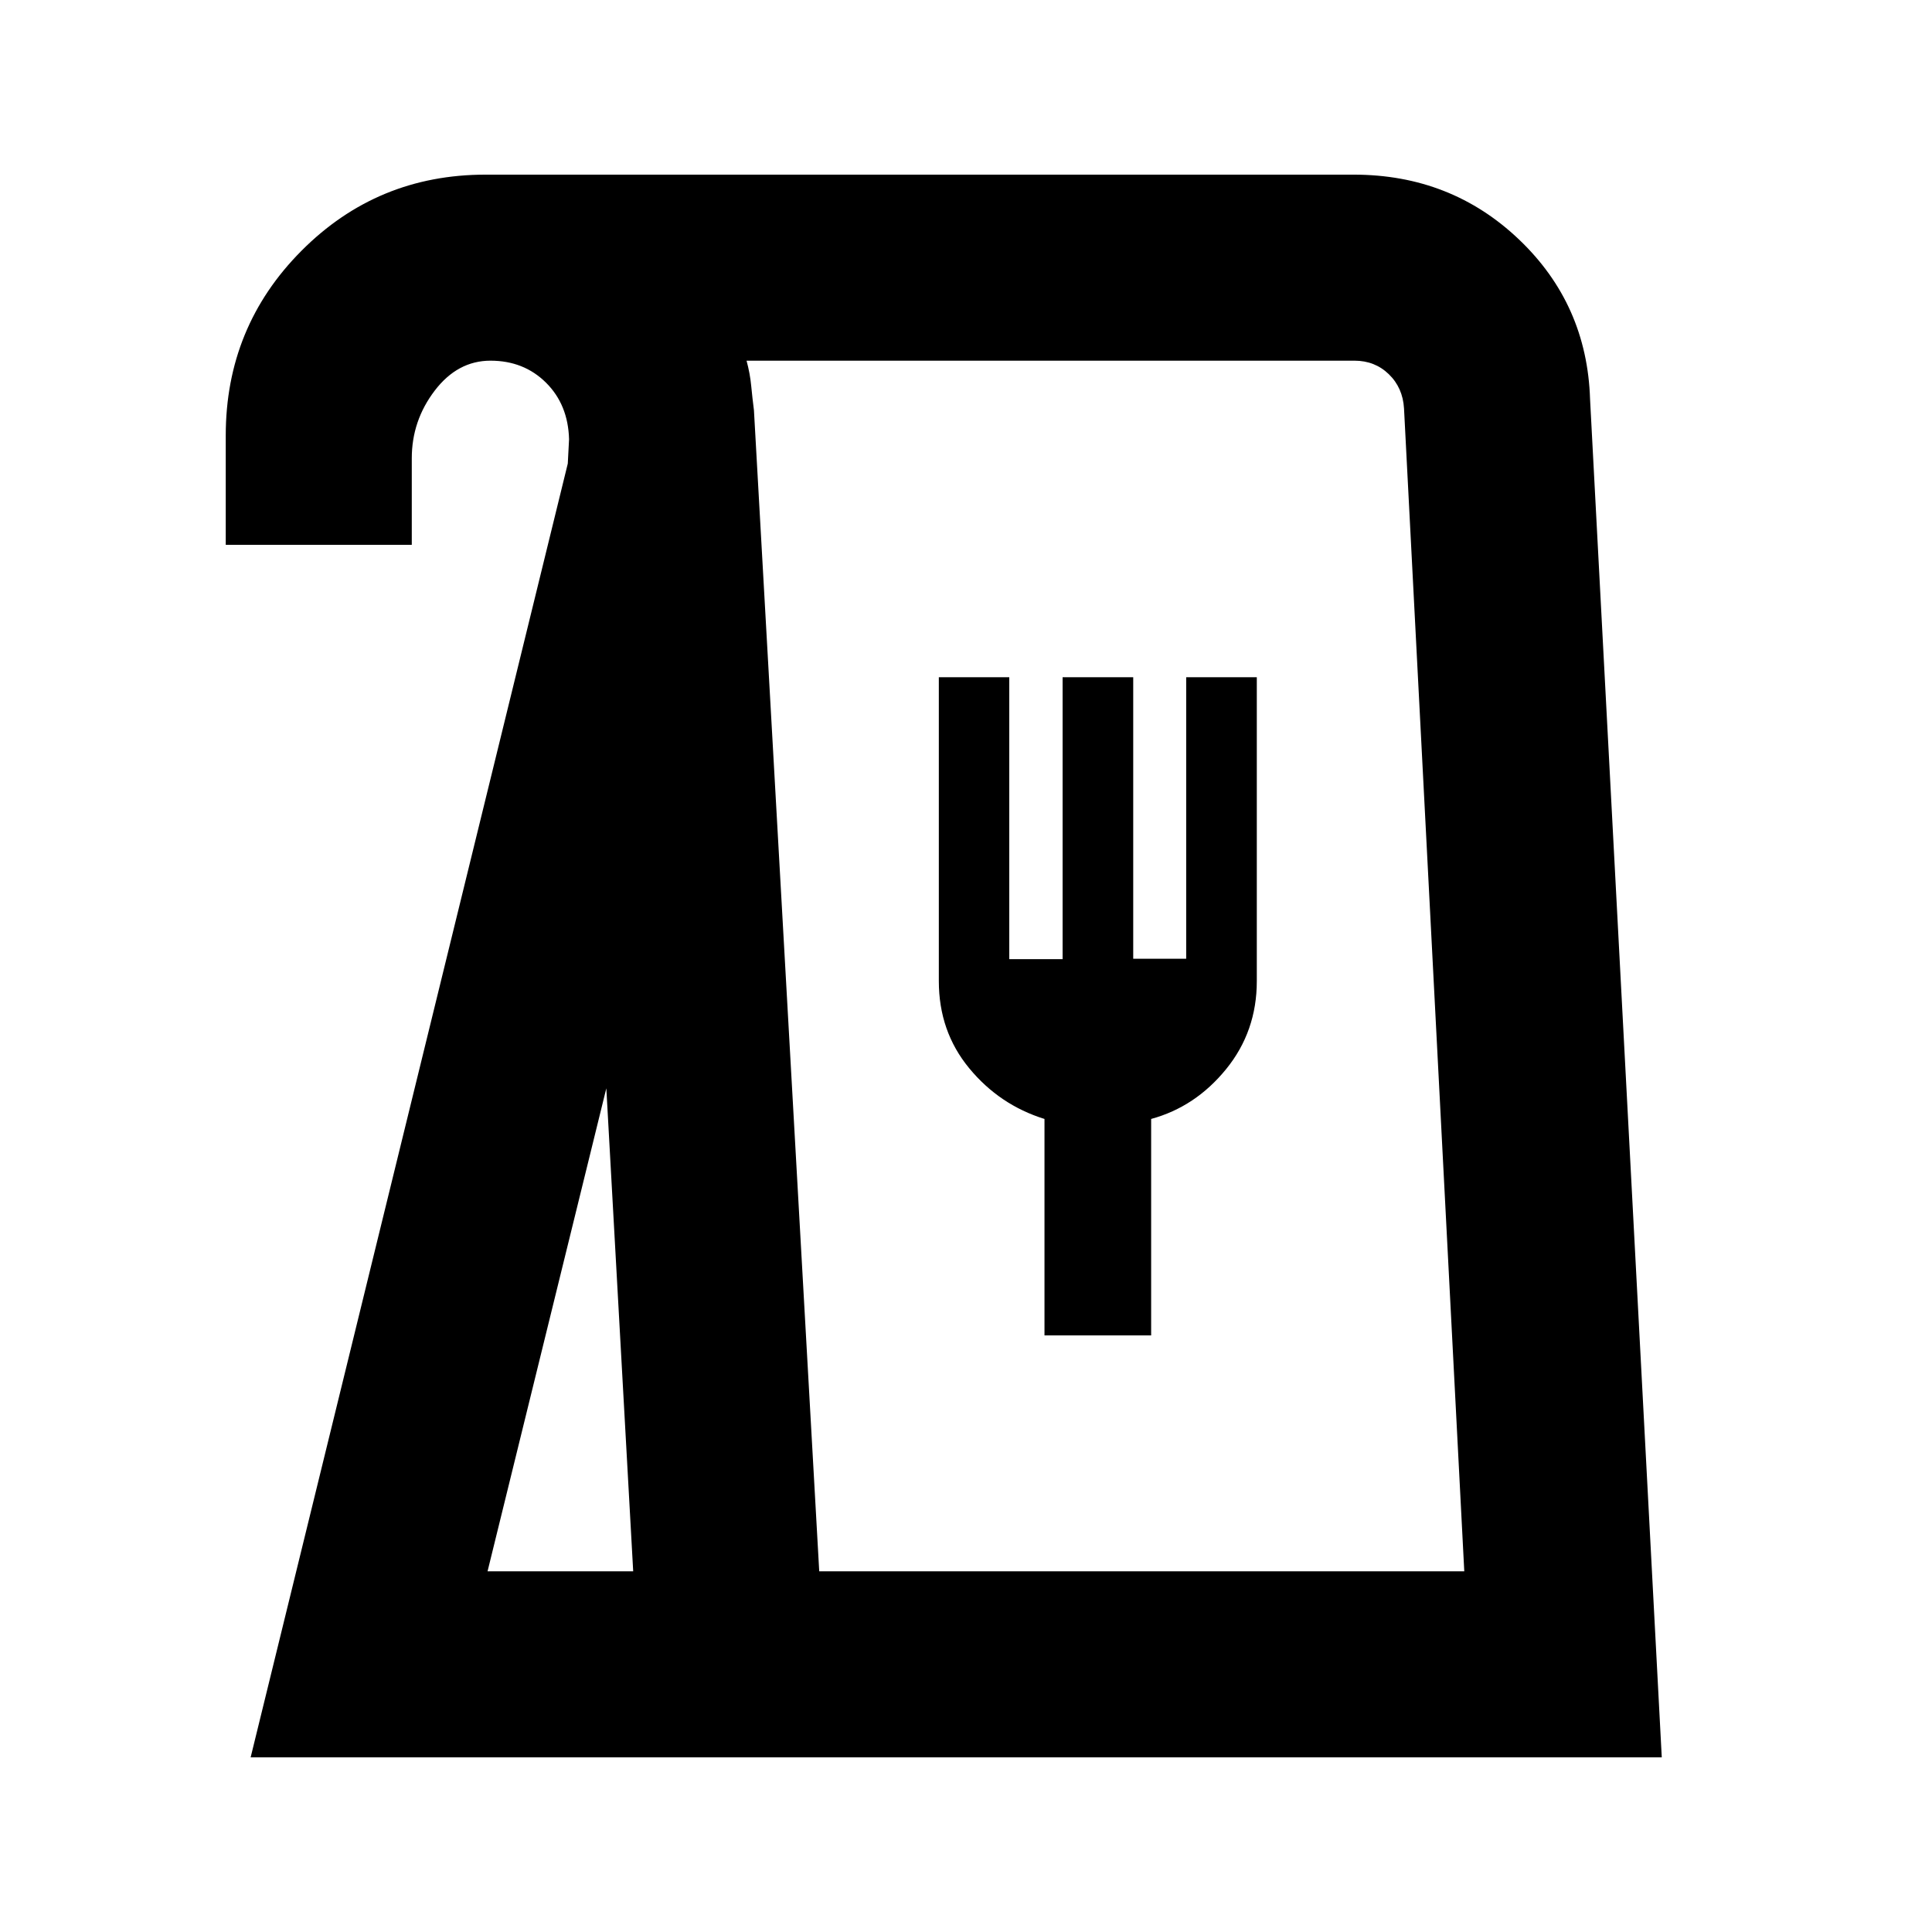 <svg xmlns="http://www.w3.org/2000/svg" height="20" viewBox="0 -960 960 960" width="20"><path d="m124.54-86.78 157.59-642.87.63-12.07q-.45-17.2-11.45-28.13-11.01-10.93-27.59-10.93-16.37 0-27.74 14.92-11.37 14.93-11.37 33.58v43h-92.44v-54.31q0-54.01 37.65-91.82 37.64-37.81 91.42-37.81h431.41q48.3 0 82.12 32.21 33.82 32.21 35.32 79.36l35.63 674.87H124.54Zm117.72-92.44h72.37l-13.35-240.01-59.02 240.01Zm164.81 0h320.52l-29.94-577.8q-.6-10.3-7.54-17.03t-17.09-6.73H370.96q1.72 6.34 2.31 12.52.6 6.19 1.36 12.11l32.44 576.93ZM519-296.44h53V-404q22-6 37.25-24.75t15.25-43.75v-151h-35.09v139.88h-26.32V-623.5H528v140.09h-26.5V-623.5h-35v151q0 25 15.08 43.28Q496.65-410.94 519-404v107.56ZM407.07-179.22h320.52-320.52Z"/></svg>